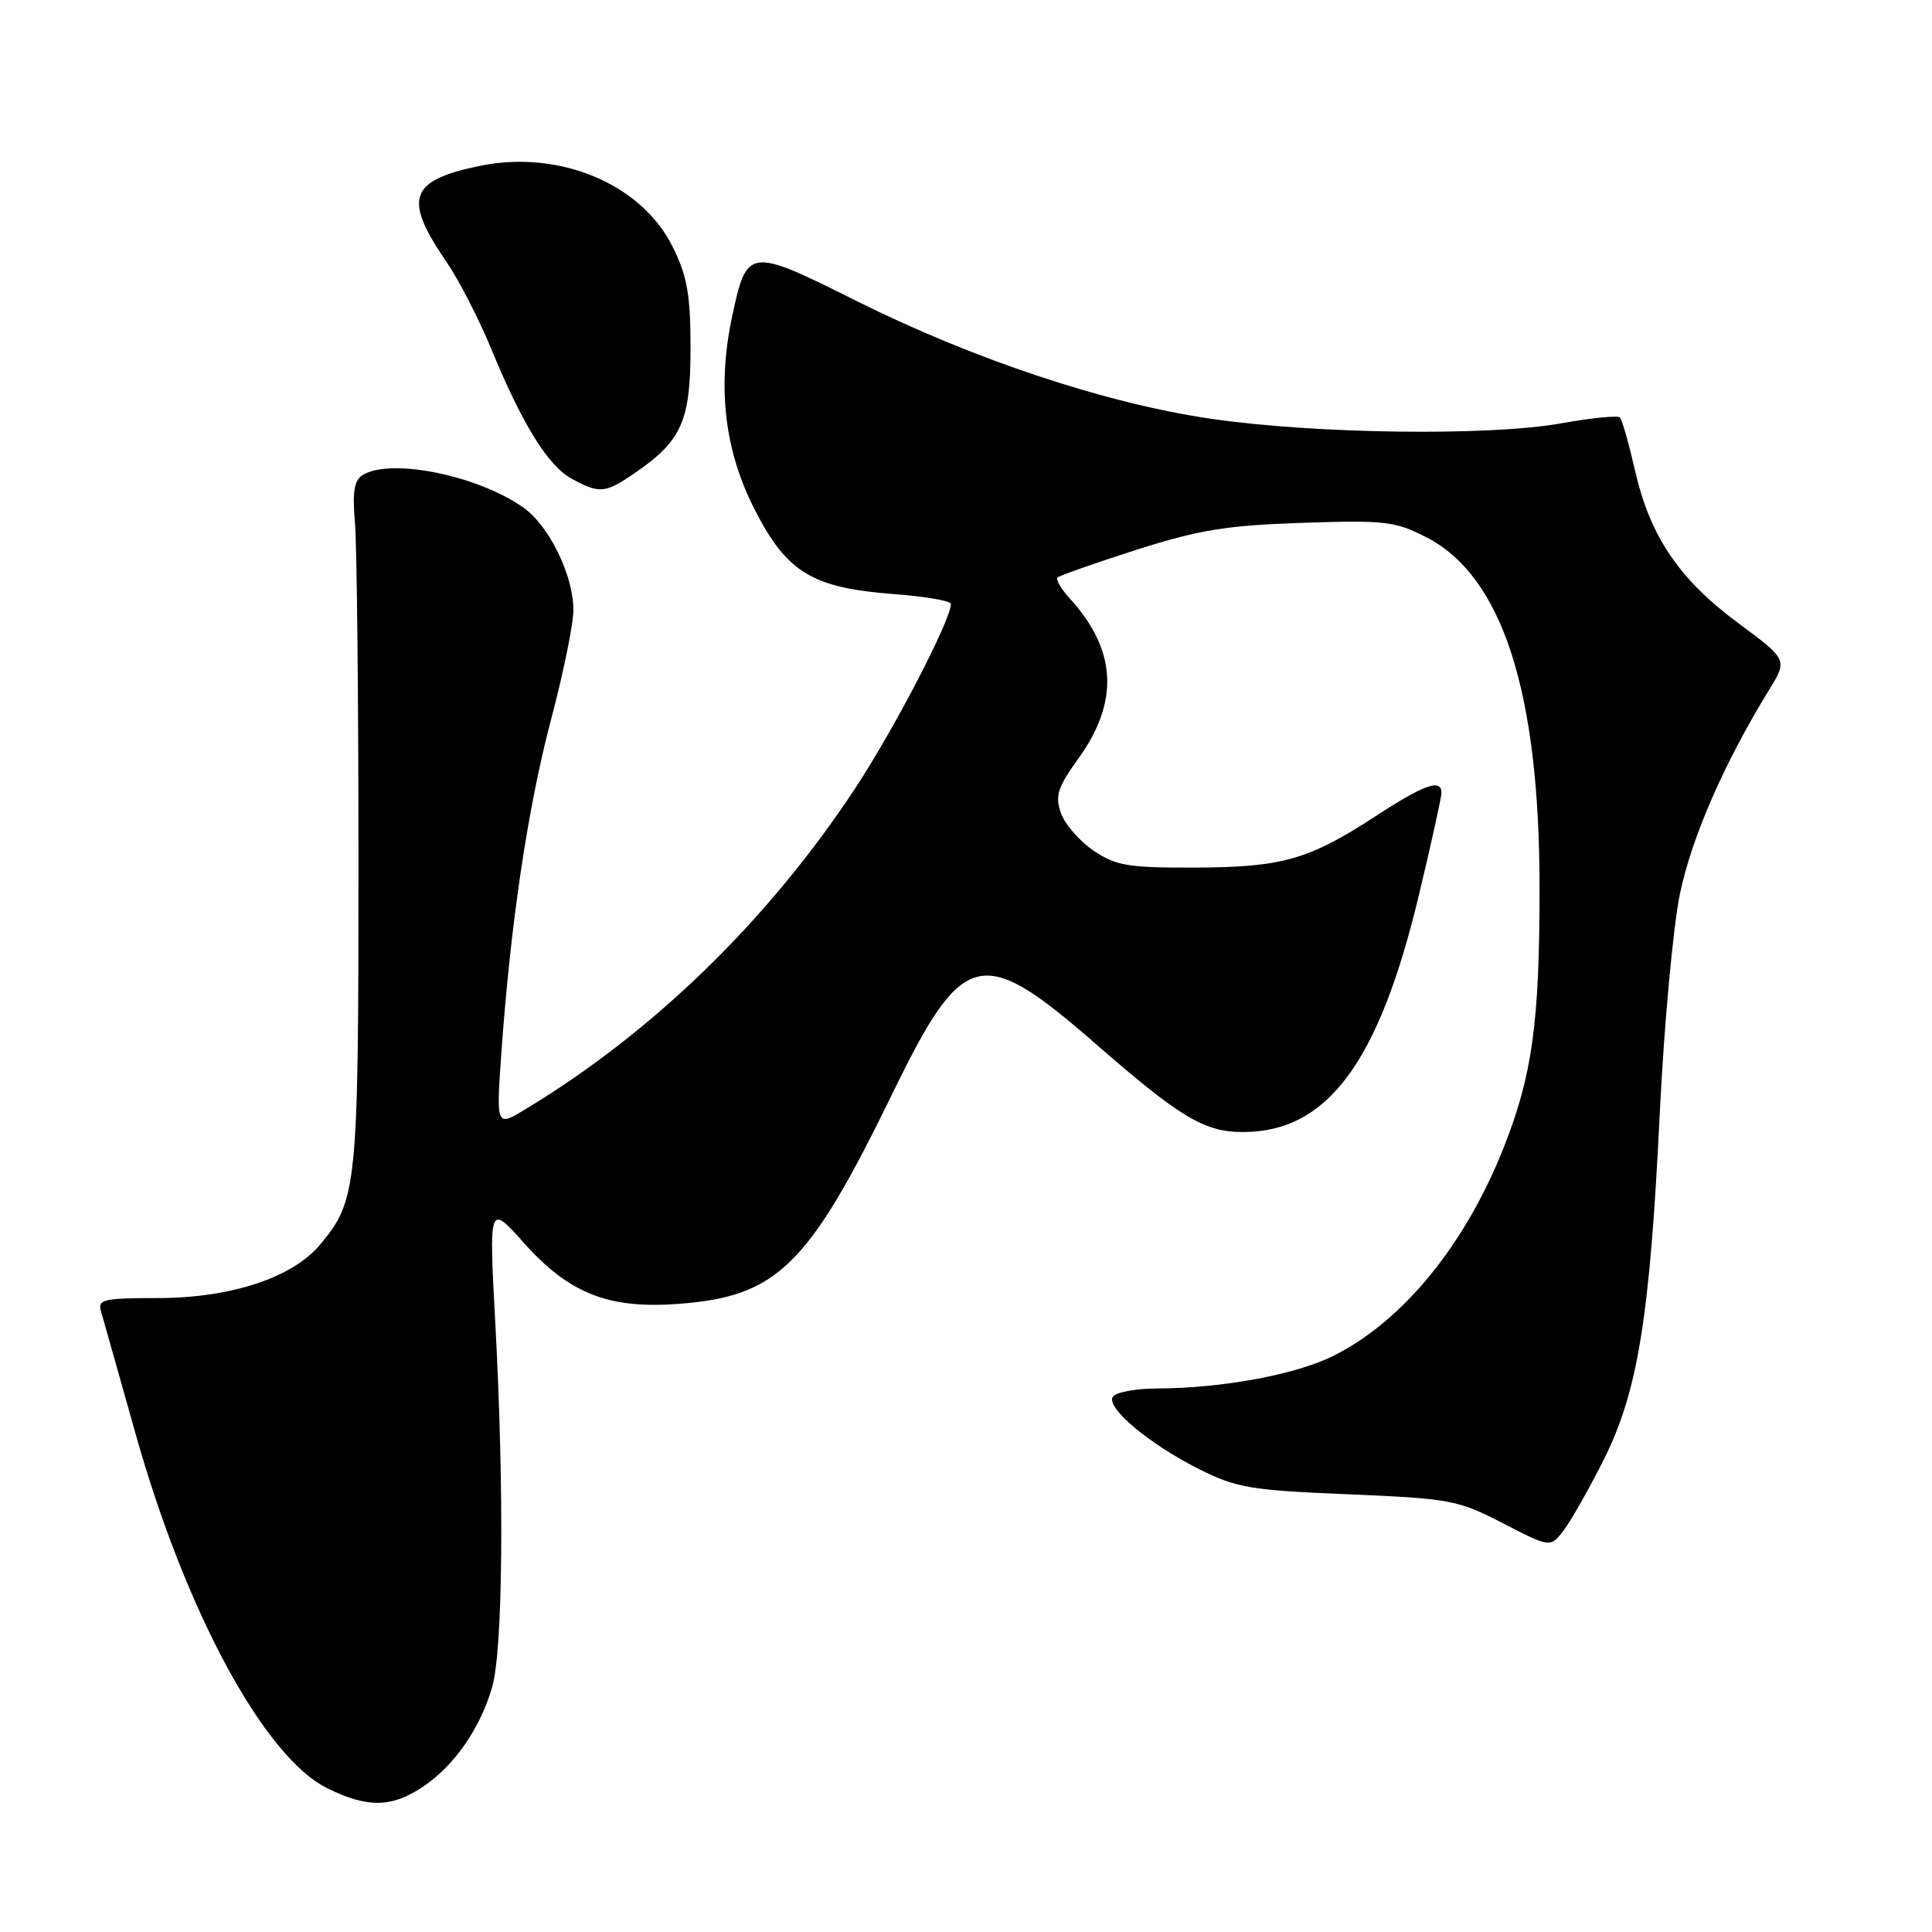 <?xml version="1.0" encoding="UTF-8" standalone="no"?>
<!DOCTYPE svg PUBLIC "-//W3C//DTD SVG 1.1//EN" "http://www.w3.org/Graphics/SVG/1.1/DTD/svg11.dtd" >
<svg xmlns="http://www.w3.org/2000/svg" xmlns:xlink="http://www.w3.org/1999/xlink" version="1.1" viewBox="0 0 256 256">
 <g >
 <path fill="currentColor"
d=" M 56.08 236.73 C 60.21 233.94 63.61 229.05 65.20 223.60 C 66.64 218.70 66.83 197.65 65.64 175.50 C 64.78 159.50 64.78 159.50 69.40 164.67 C 75.39 171.38 80.56 173.44 89.75 172.78 C 102.99 171.83 107.08 167.83 118.25 144.90 C 127.62 125.66 130.00 125.08 145.13 138.27 C 156.38 148.08 159.57 150.00 164.69 150.00 C 175.89 150.00 182.71 140.81 188.03 118.52 C 189.67 111.69 191.00 105.63 191.00 105.05 C 191.00 103.14 188.72 103.95 182.32 108.12 C 173.41 113.92 169.97 114.91 158.40 114.96 C 149.49 114.99 147.89 114.73 144.91 112.72 C 143.05 111.46 141.10 109.22 140.58 107.74 C 139.77 105.45 140.13 104.35 142.92 100.47 C 148.35 92.91 147.96 86.09 141.71 79.25 C 140.58 78.02 139.88 76.79 140.14 76.52 C 140.41 76.26 145.10 74.61 150.56 72.86 C 158.86 70.21 162.49 69.62 172.50 69.28 C 183.52 68.91 184.87 69.07 189.00 71.19 C 199.07 76.36 204.00 91.65 204.00 117.69 C 204.00 135.47 203.04 142.46 199.27 152.00 C 194.18 164.88 185.99 174.94 176.82 179.59 C 171.83 182.12 162.05 183.95 153.31 183.98 C 150.45 183.99 147.82 184.49 147.45 185.08 C 146.54 186.55 152.29 191.36 158.93 194.69 C 163.84 197.15 165.75 197.47 178.61 198.00 C 192.16 198.57 193.17 198.75 199.15 201.84 C 205.43 205.08 205.43 205.08 207.19 202.79 C 208.15 201.53 210.52 197.35 212.46 193.50 C 217.02 184.46 218.62 174.57 219.93 147.48 C 220.49 135.92 221.69 122.87 222.59 118.48 C 224.14 111.00 228.44 101.14 234.39 91.45 C 236.87 87.41 236.87 87.41 230.32 82.56 C 222.49 76.76 218.63 71.05 216.64 62.31 C 215.82 58.74 214.93 55.59 214.64 55.31 C 214.36 55.03 210.84 55.38 206.82 56.10 C 197.22 57.81 174.16 57.50 160.39 55.48 C 146.46 53.44 128.91 47.59 113.35 39.81 C 99.23 32.75 98.96 32.78 97.01 41.94 C 95.01 51.37 96.00 59.73 100.04 67.60 C 104.29 75.88 107.64 77.90 118.45 78.72 C 122.60 79.03 126.00 79.62 126.00 80.02 C 126.00 82.15 118.47 96.65 113.29 104.50 C 101.77 121.95 86.56 136.75 69.62 146.98 C 65.74 149.33 65.74 149.33 66.44 139.41 C 67.67 122.20 69.96 106.87 73.03 95.30 C 74.66 89.14 75.99 82.62 75.98 80.80 C 75.95 76.19 72.77 69.68 69.37 67.27 C 63.32 62.98 51.71 60.64 48.03 62.96 C 46.93 63.66 46.68 65.23 47.03 69.19 C 47.29 72.11 47.50 92.50 47.50 114.50 C 47.50 157.34 47.32 159.09 42.37 164.97 C 38.71 169.32 30.53 172.00 20.90 172.00 C 13.72 172.00 12.92 172.19 13.38 173.75 C 13.66 174.71 15.73 182.03 17.97 190.00 C 24.59 213.55 35.01 232.81 43.36 236.95 C 48.70 239.59 51.91 239.54 56.08 236.73 Z  M 84.01 62.75 C 90.30 58.47 91.50 55.82 91.50 46.17 C 91.50 39.09 91.07 36.62 89.15 32.74 C 85.03 24.37 74.12 19.79 63.52 21.99 C 54.19 23.93 53.40 26.30 59.21 34.78 C 60.82 37.14 63.47 42.30 65.10 46.25 C 69.25 56.31 72.62 61.73 75.78 63.45 C 79.44 65.43 80.17 65.37 84.01 62.75 Z "/>
</g>
</svg>
